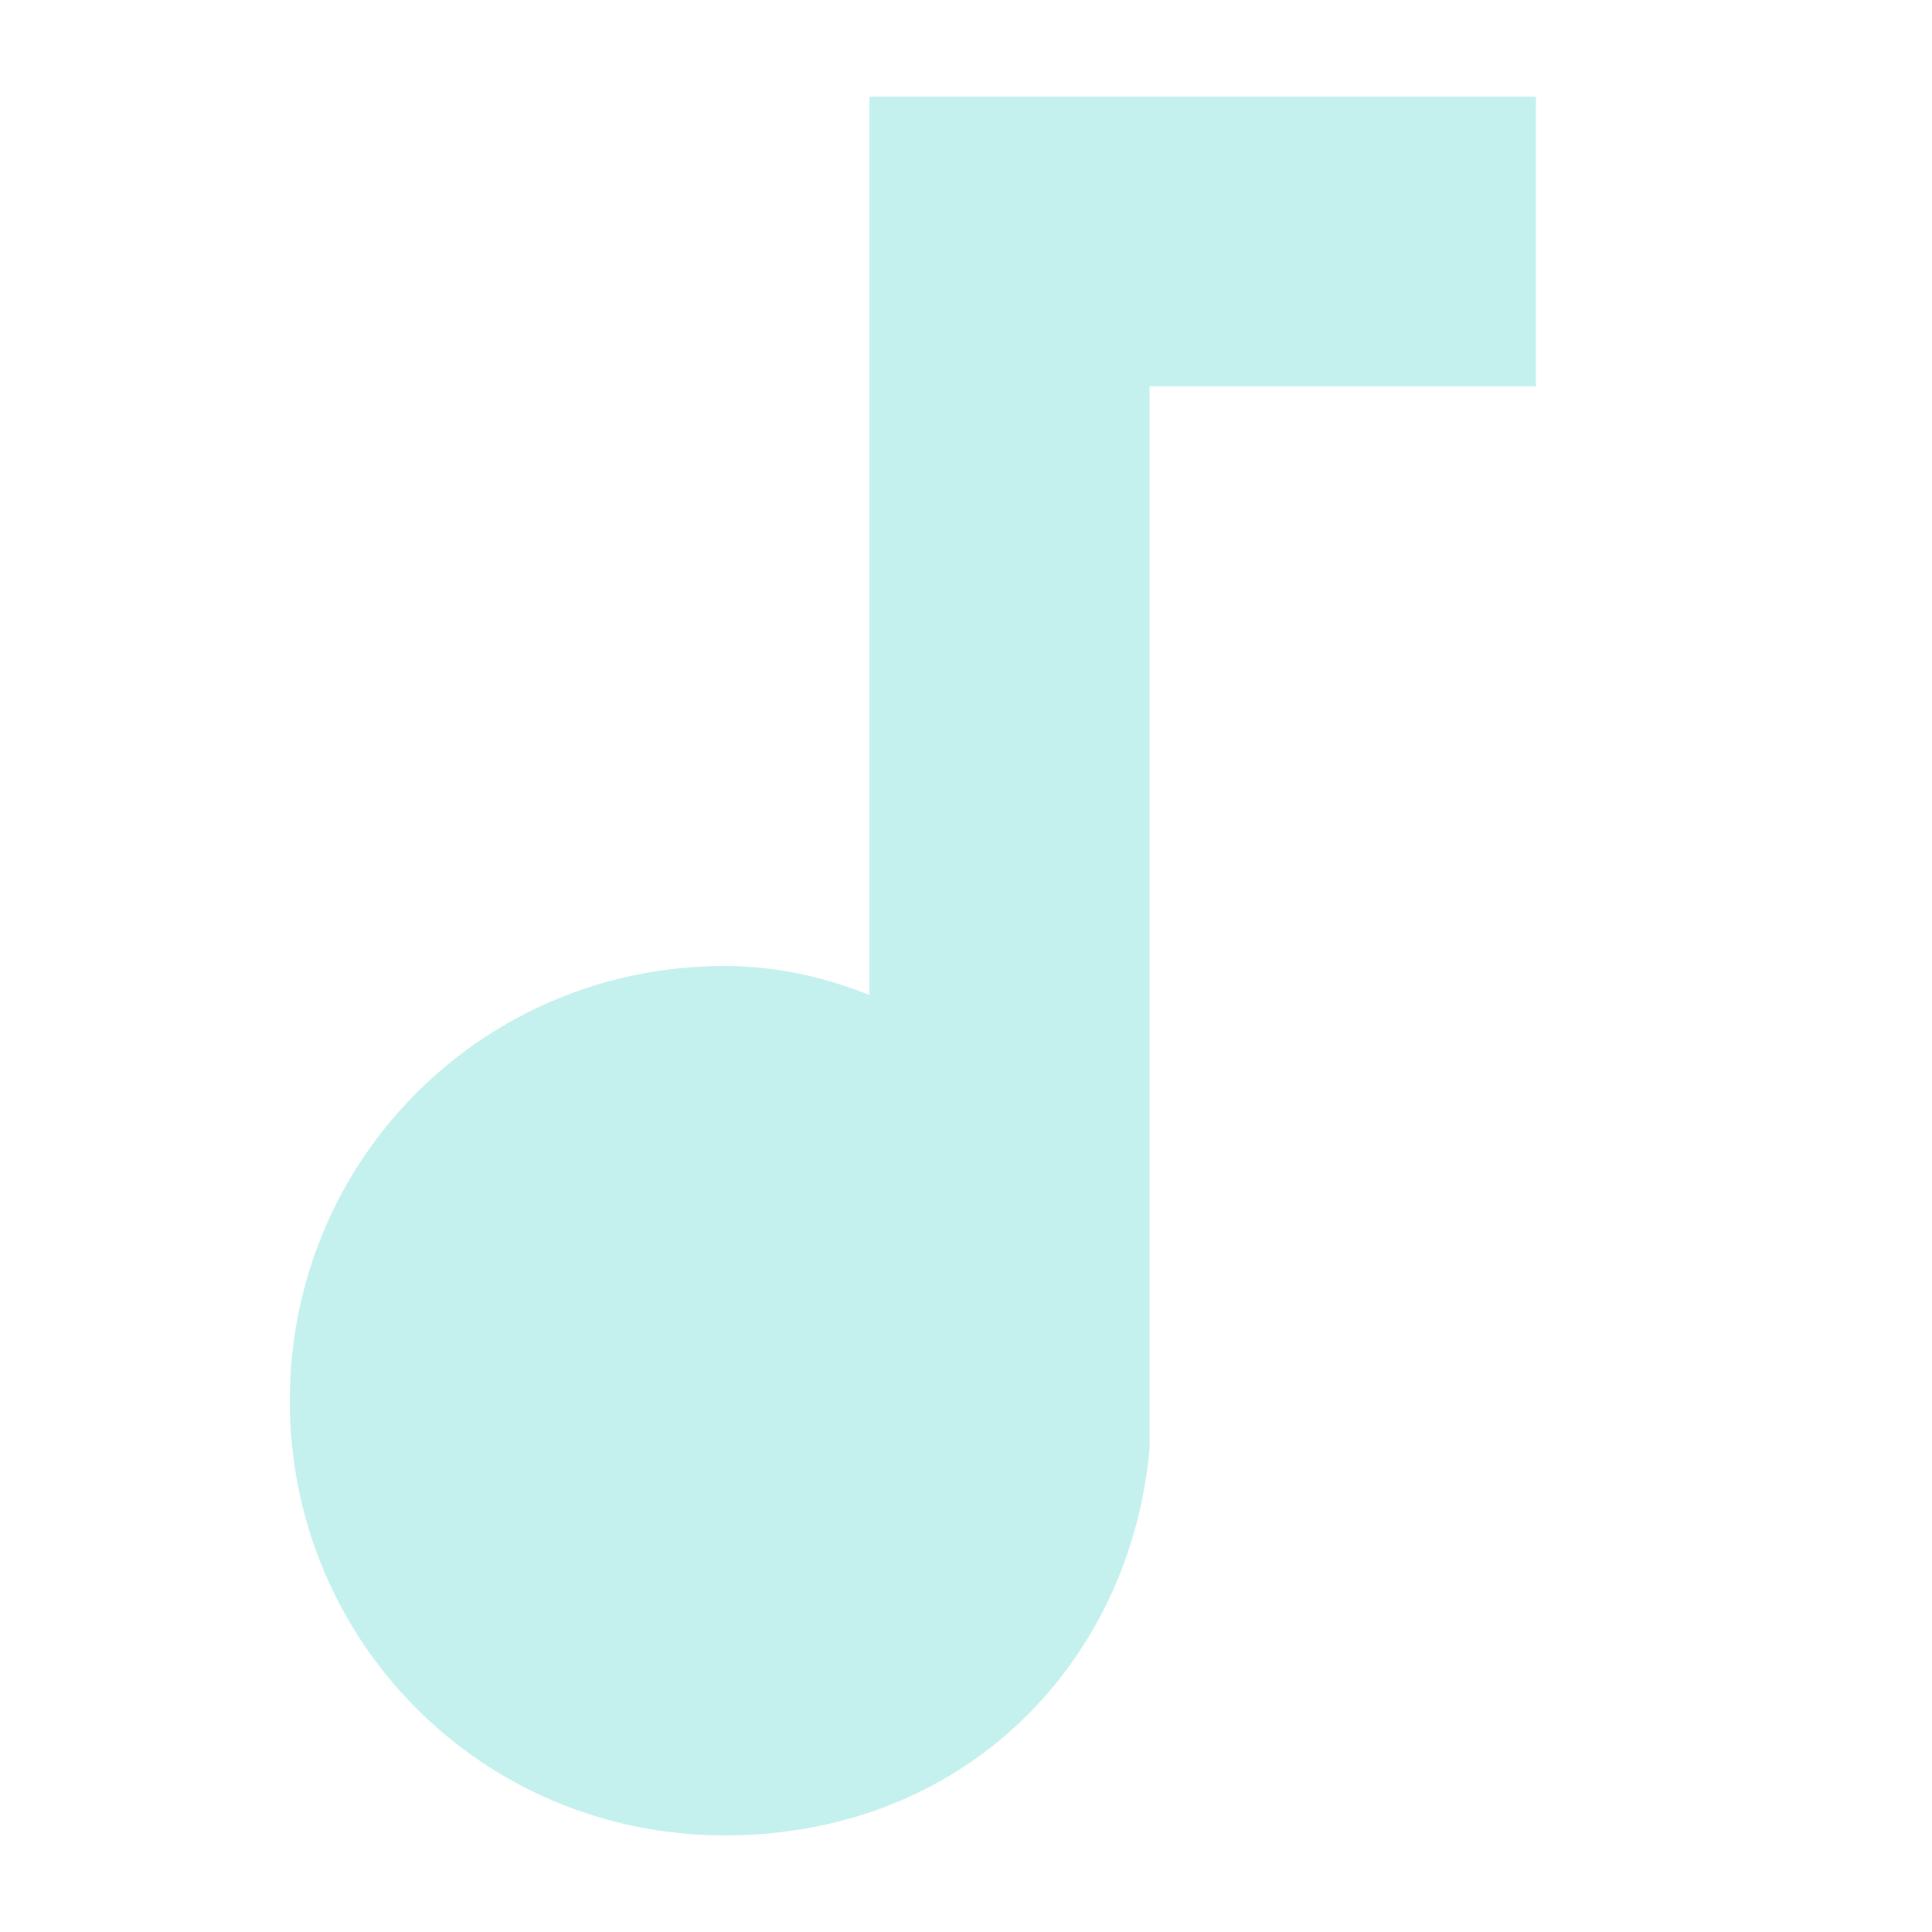 <?xml version="1.0" encoding="UTF-8"?>
<svg xmlns="http://www.w3.org/2000/svg" version="1.1" viewBox="0 0 20 20">
  <!-- Generator: Adobe Illustrator 28.7.1, SVG Export Plug-In . SVG Version: 1.2.0 Build 142)  -->
  <g>
    <g id="Musik">
      <path d="M9,1v9.3c-.5-.2-1-.3-1.5-.3-2.5,0-4.5,2-4.5,4.5s2,4.5,4.5,4.5,4.2-1.8,4.4-4h0V4h4V1h-7Z" fill="#c4f1ed"/>
    </g>
  </g>
</svg>
